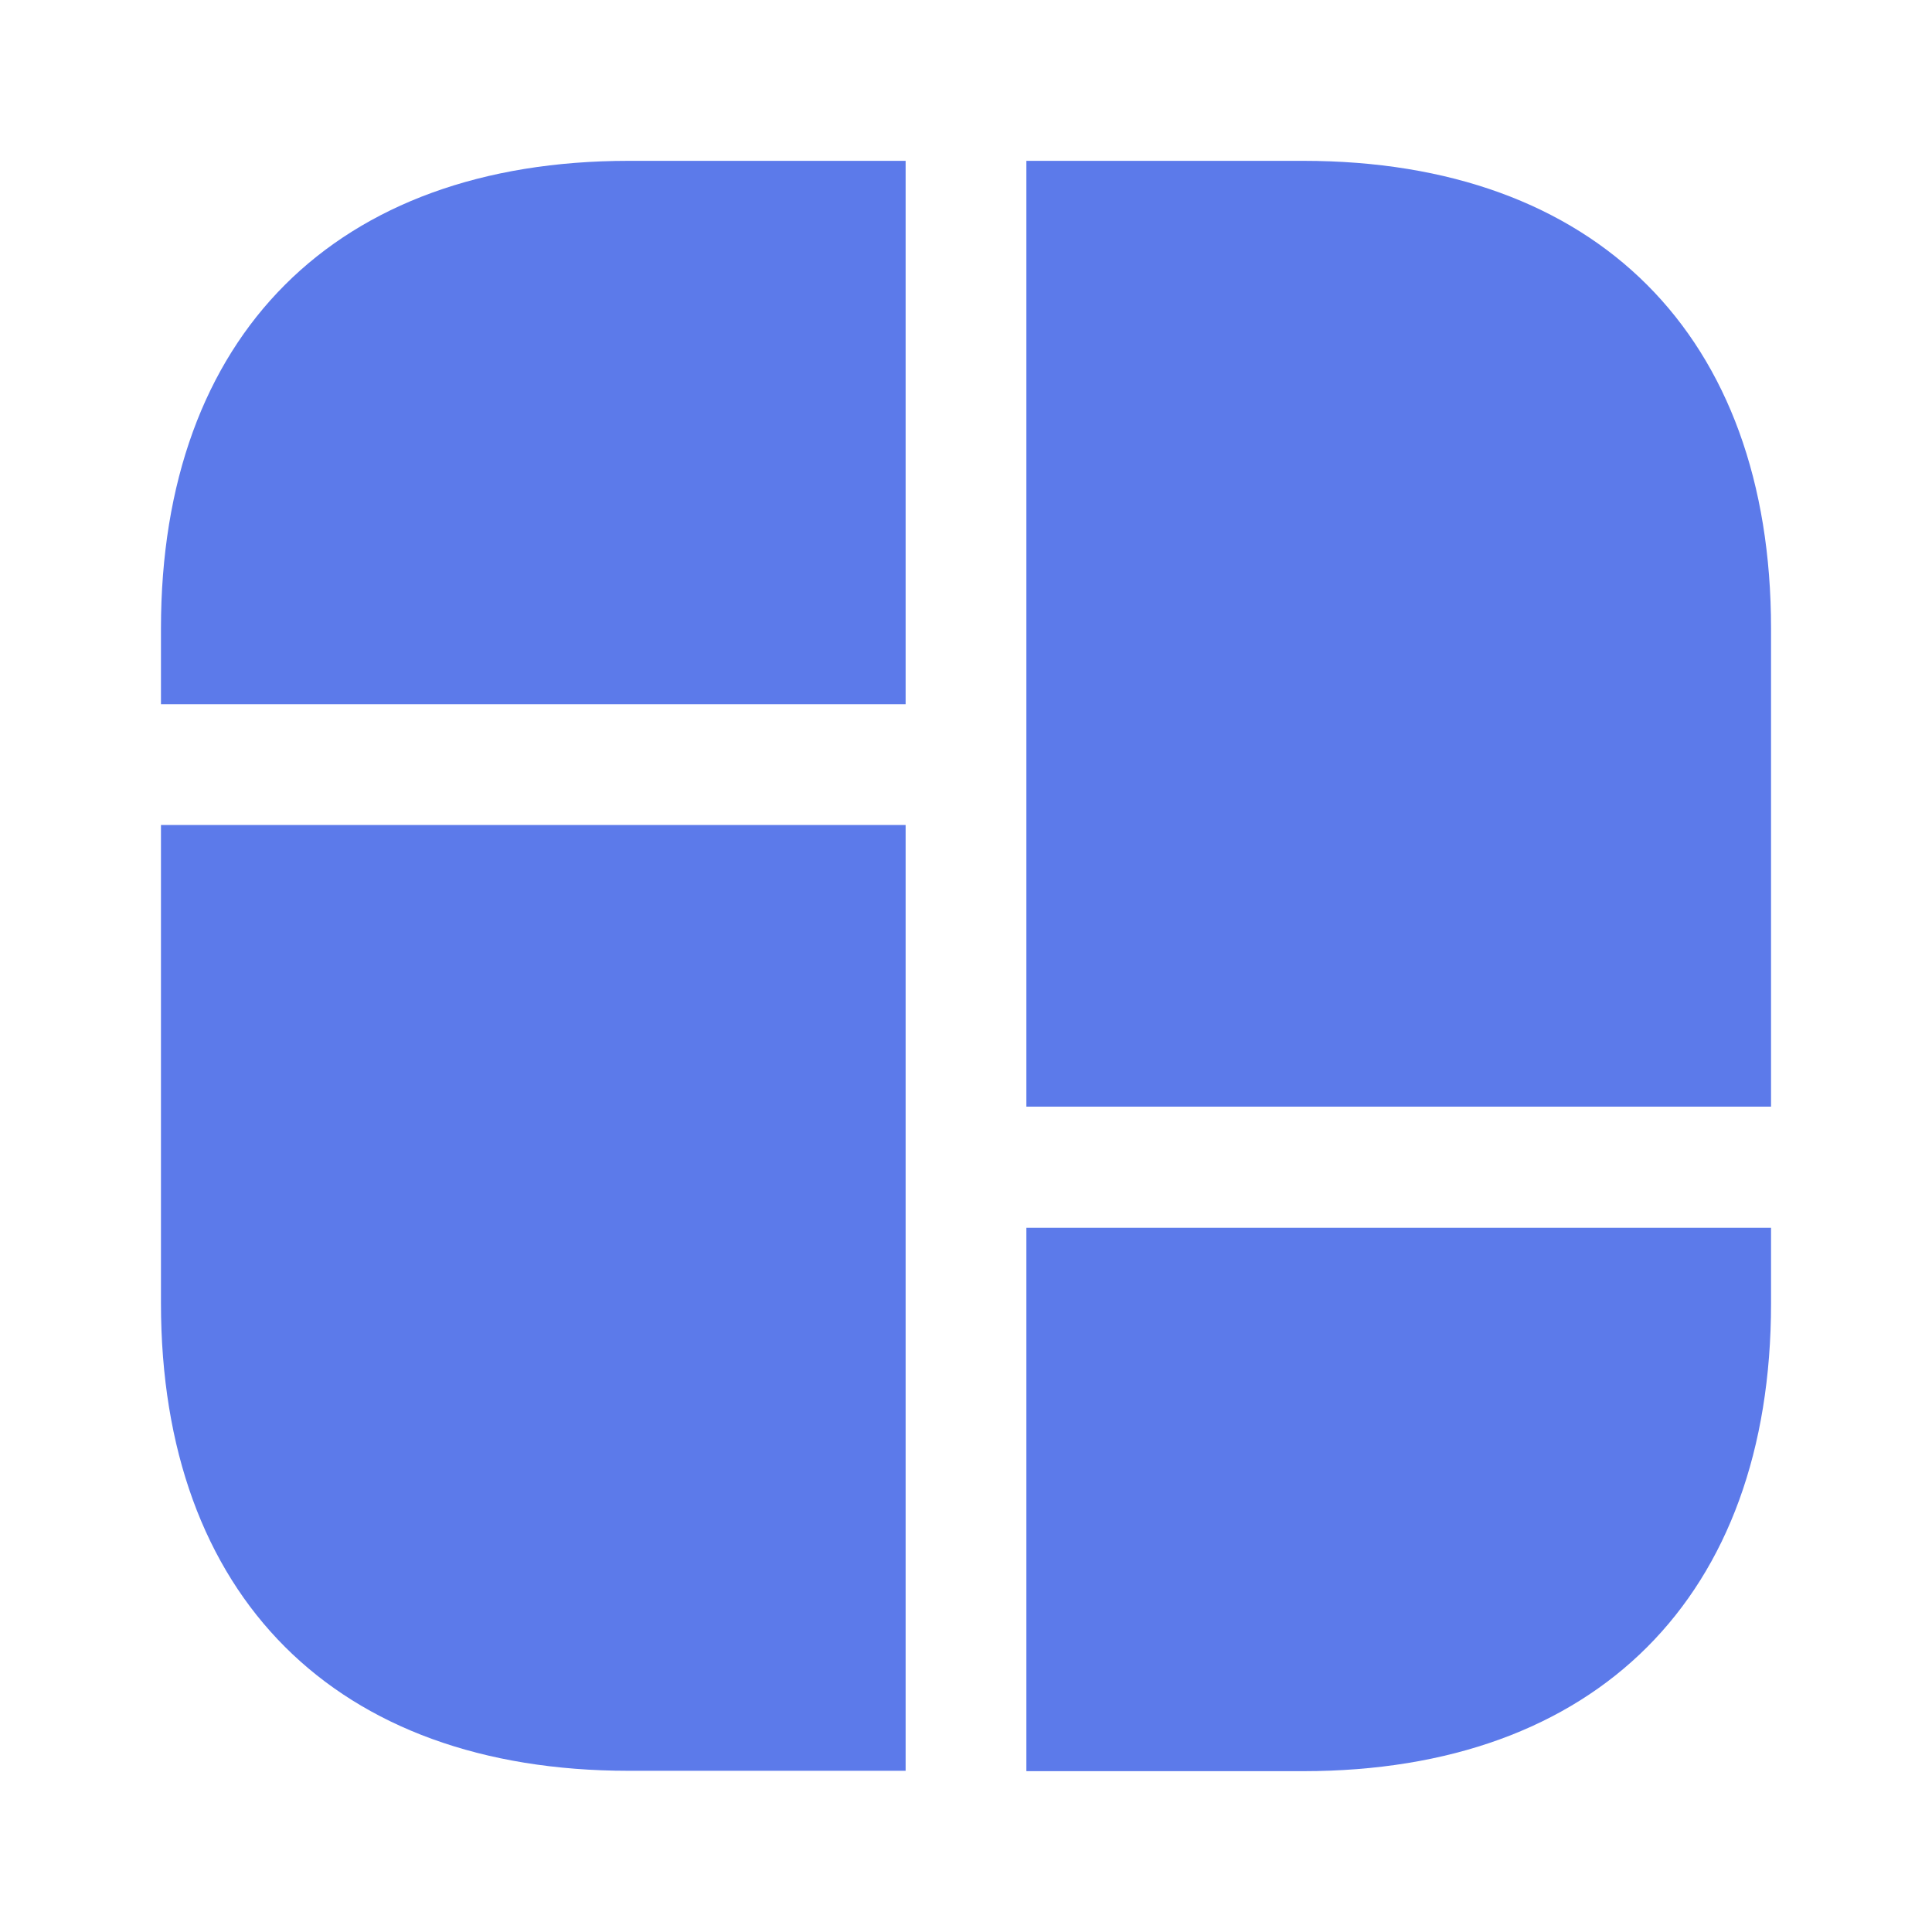 <svg width="16" height="16" viewBox="0 0 16 16" fill="none" xmlns="http://www.w3.org/2000/svg">
<path d="M10.793 1.332H8.5V5.332V5.832V9.165H14.667V5.832V5.332V5.205C14.667 2.779 13.22 1.332 10.793 1.332Z" fill="#5C7AEA"/>
<path d="M1.333 6.832V10.165V10.499V10.792C1.333 13.219 2.78 14.665 5.207 14.665H7.5V10.499V10.165V6.832H1.333Z" fill="#5C7AEA"/>
<path d="M7.5 1.332V5.832H1.333V5.205C1.333 2.779 2.78 1.332 5.207 1.332H7.5Z" fill="#5C7AEA"/>
<path d="M14.667 10.168V10.795C14.667 13.221 13.22 14.668 10.793 14.668H8.5V10.168H14.667Z" fill="#5C7AEA"/>
</svg>
